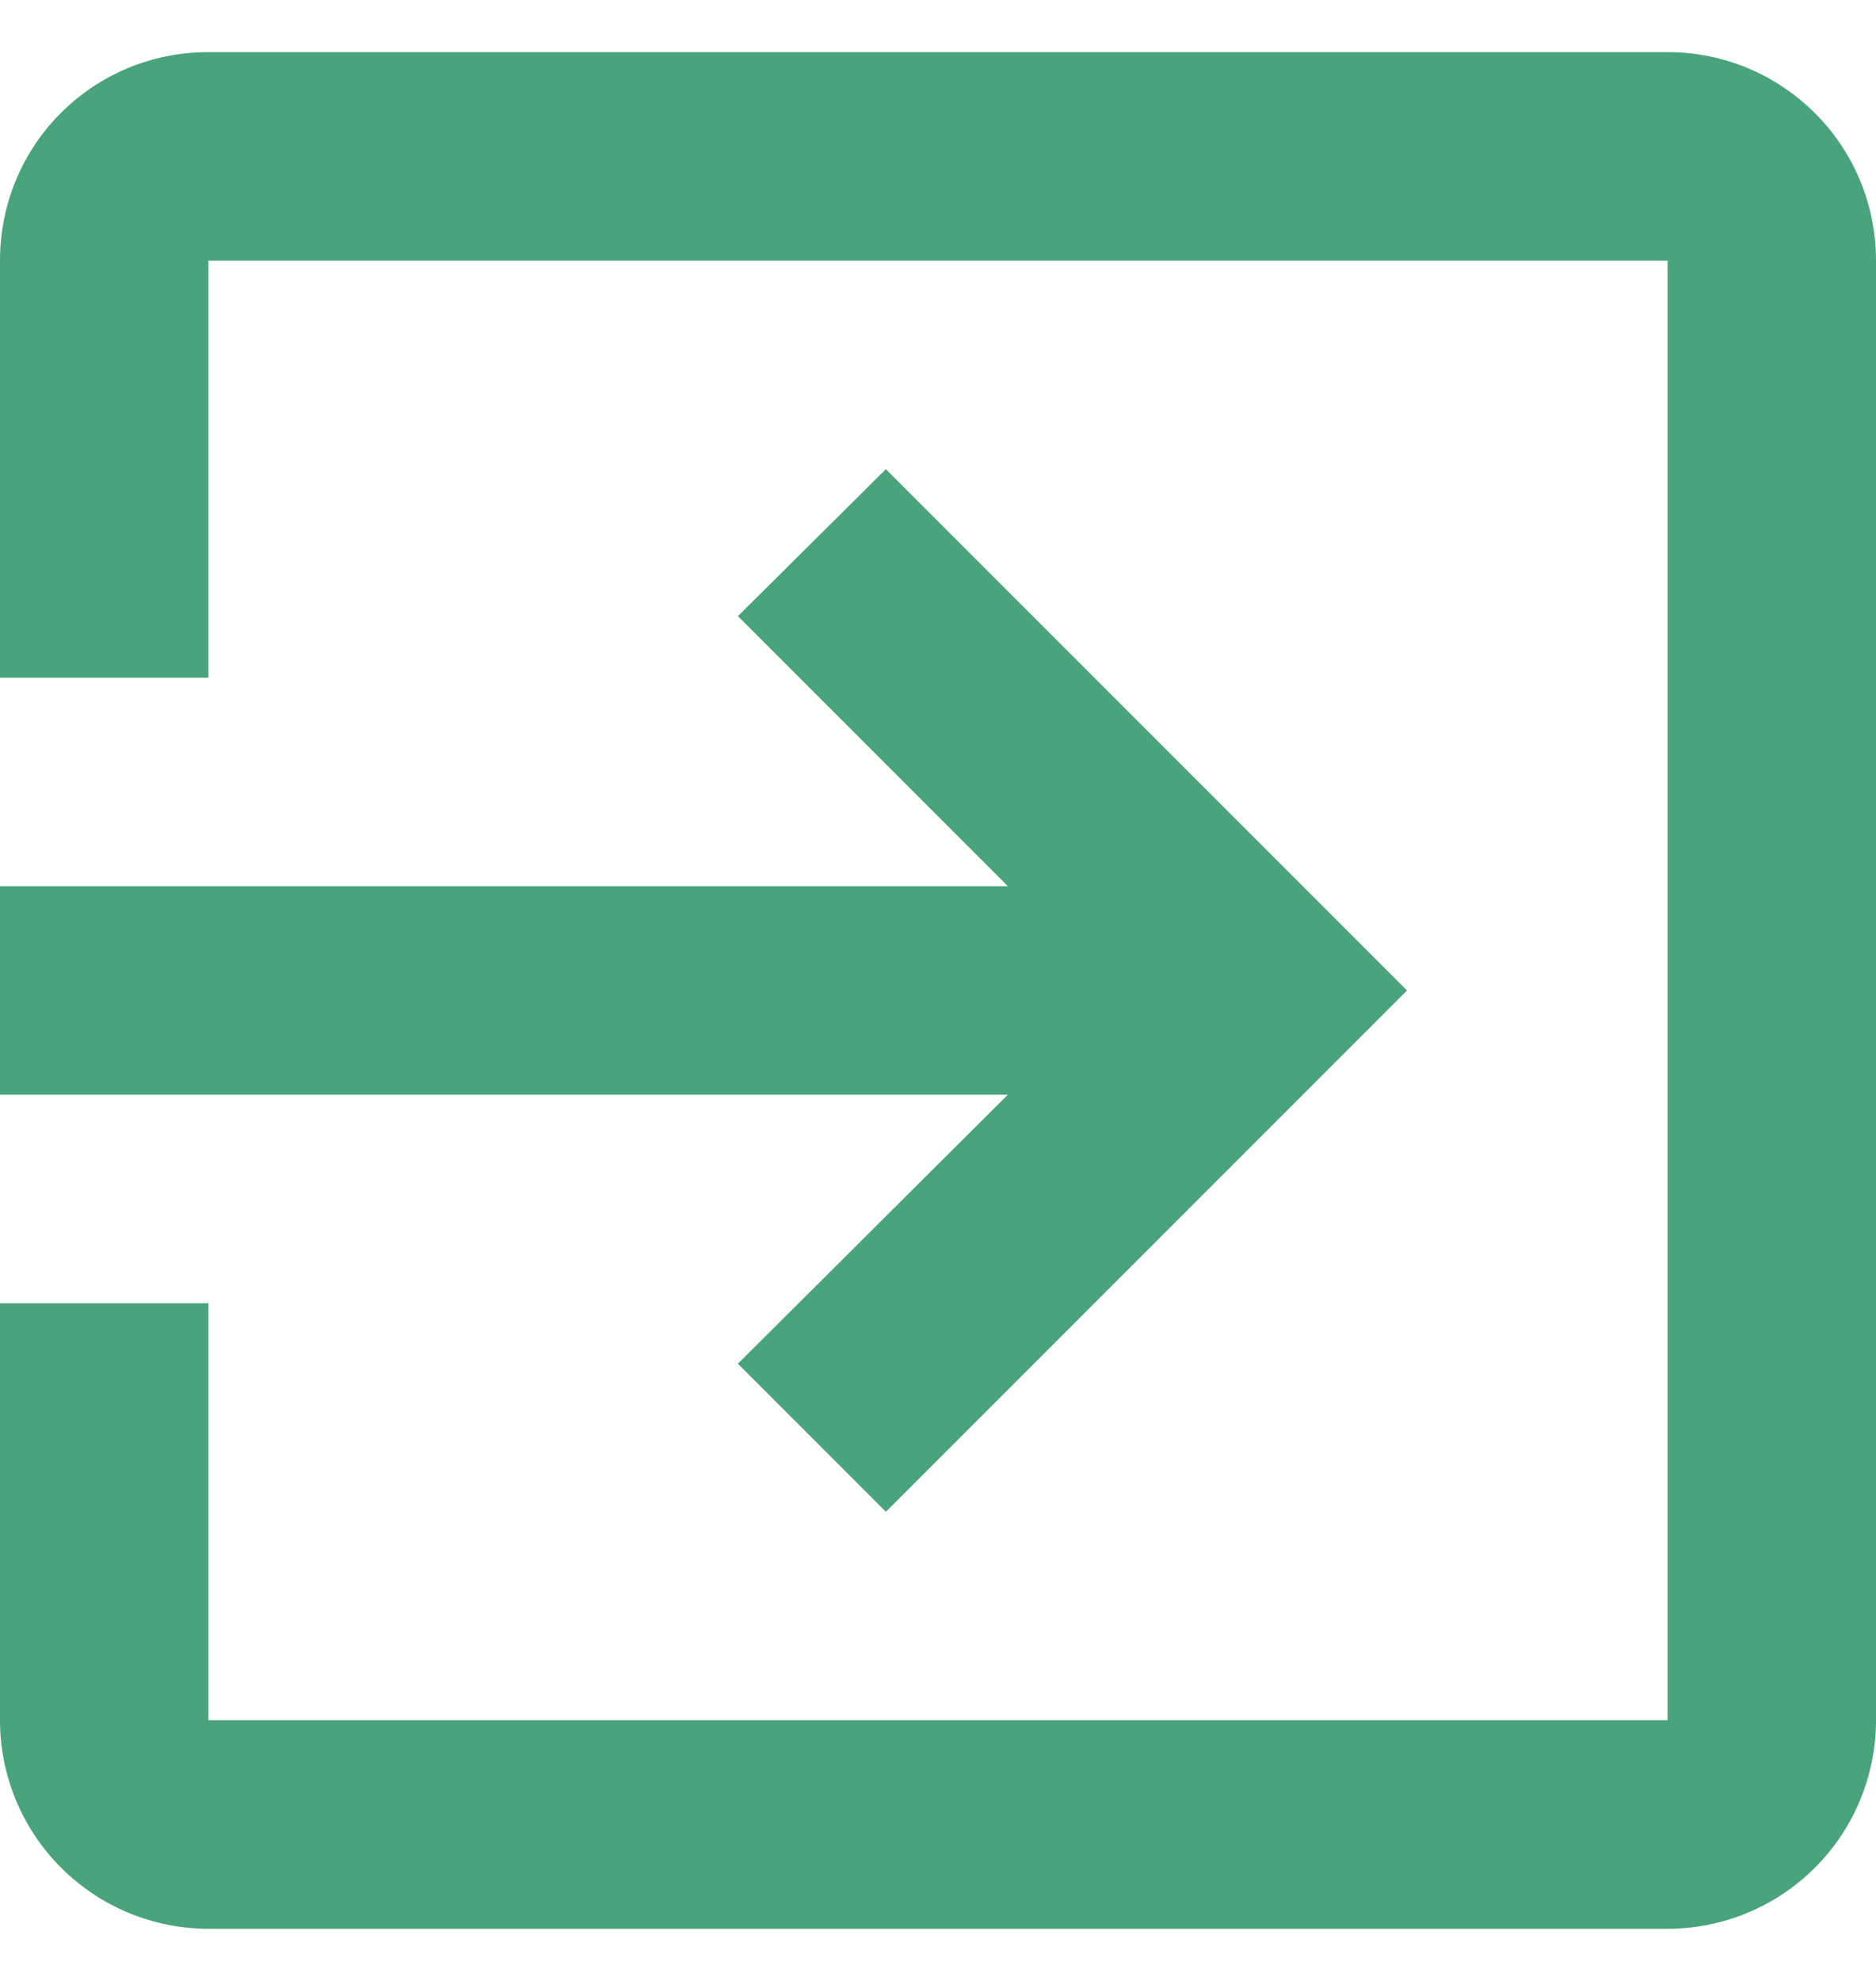 <svg width="18" height="19" viewBox="0 0 18 19" fill="none" xmlns="http://www.w3.org/2000/svg">
<path d="M16 0.5H2C0.89 0.5 0 1.39 0 2.5V6.5H2V2.5H16V16.5H2V12.5H0V16.5C0 17.03 0.211 17.539 0.586 17.914C0.961 18.289 1.47 18.5 2 18.5H16C16.53 18.5 17.039 18.289 17.414 17.914C17.789 17.539 18 17.03 18 16.5V2.5C18 1.39 17.1 0.5 16 0.5ZM7.08 13.08L8.5 14.5L13.5 9.5L8.5 4.5L7.08 5.91L9.67 8.5H0V10.5H9.67L7.08 13.08Z" fill="#49A37B"/>
</svg>
